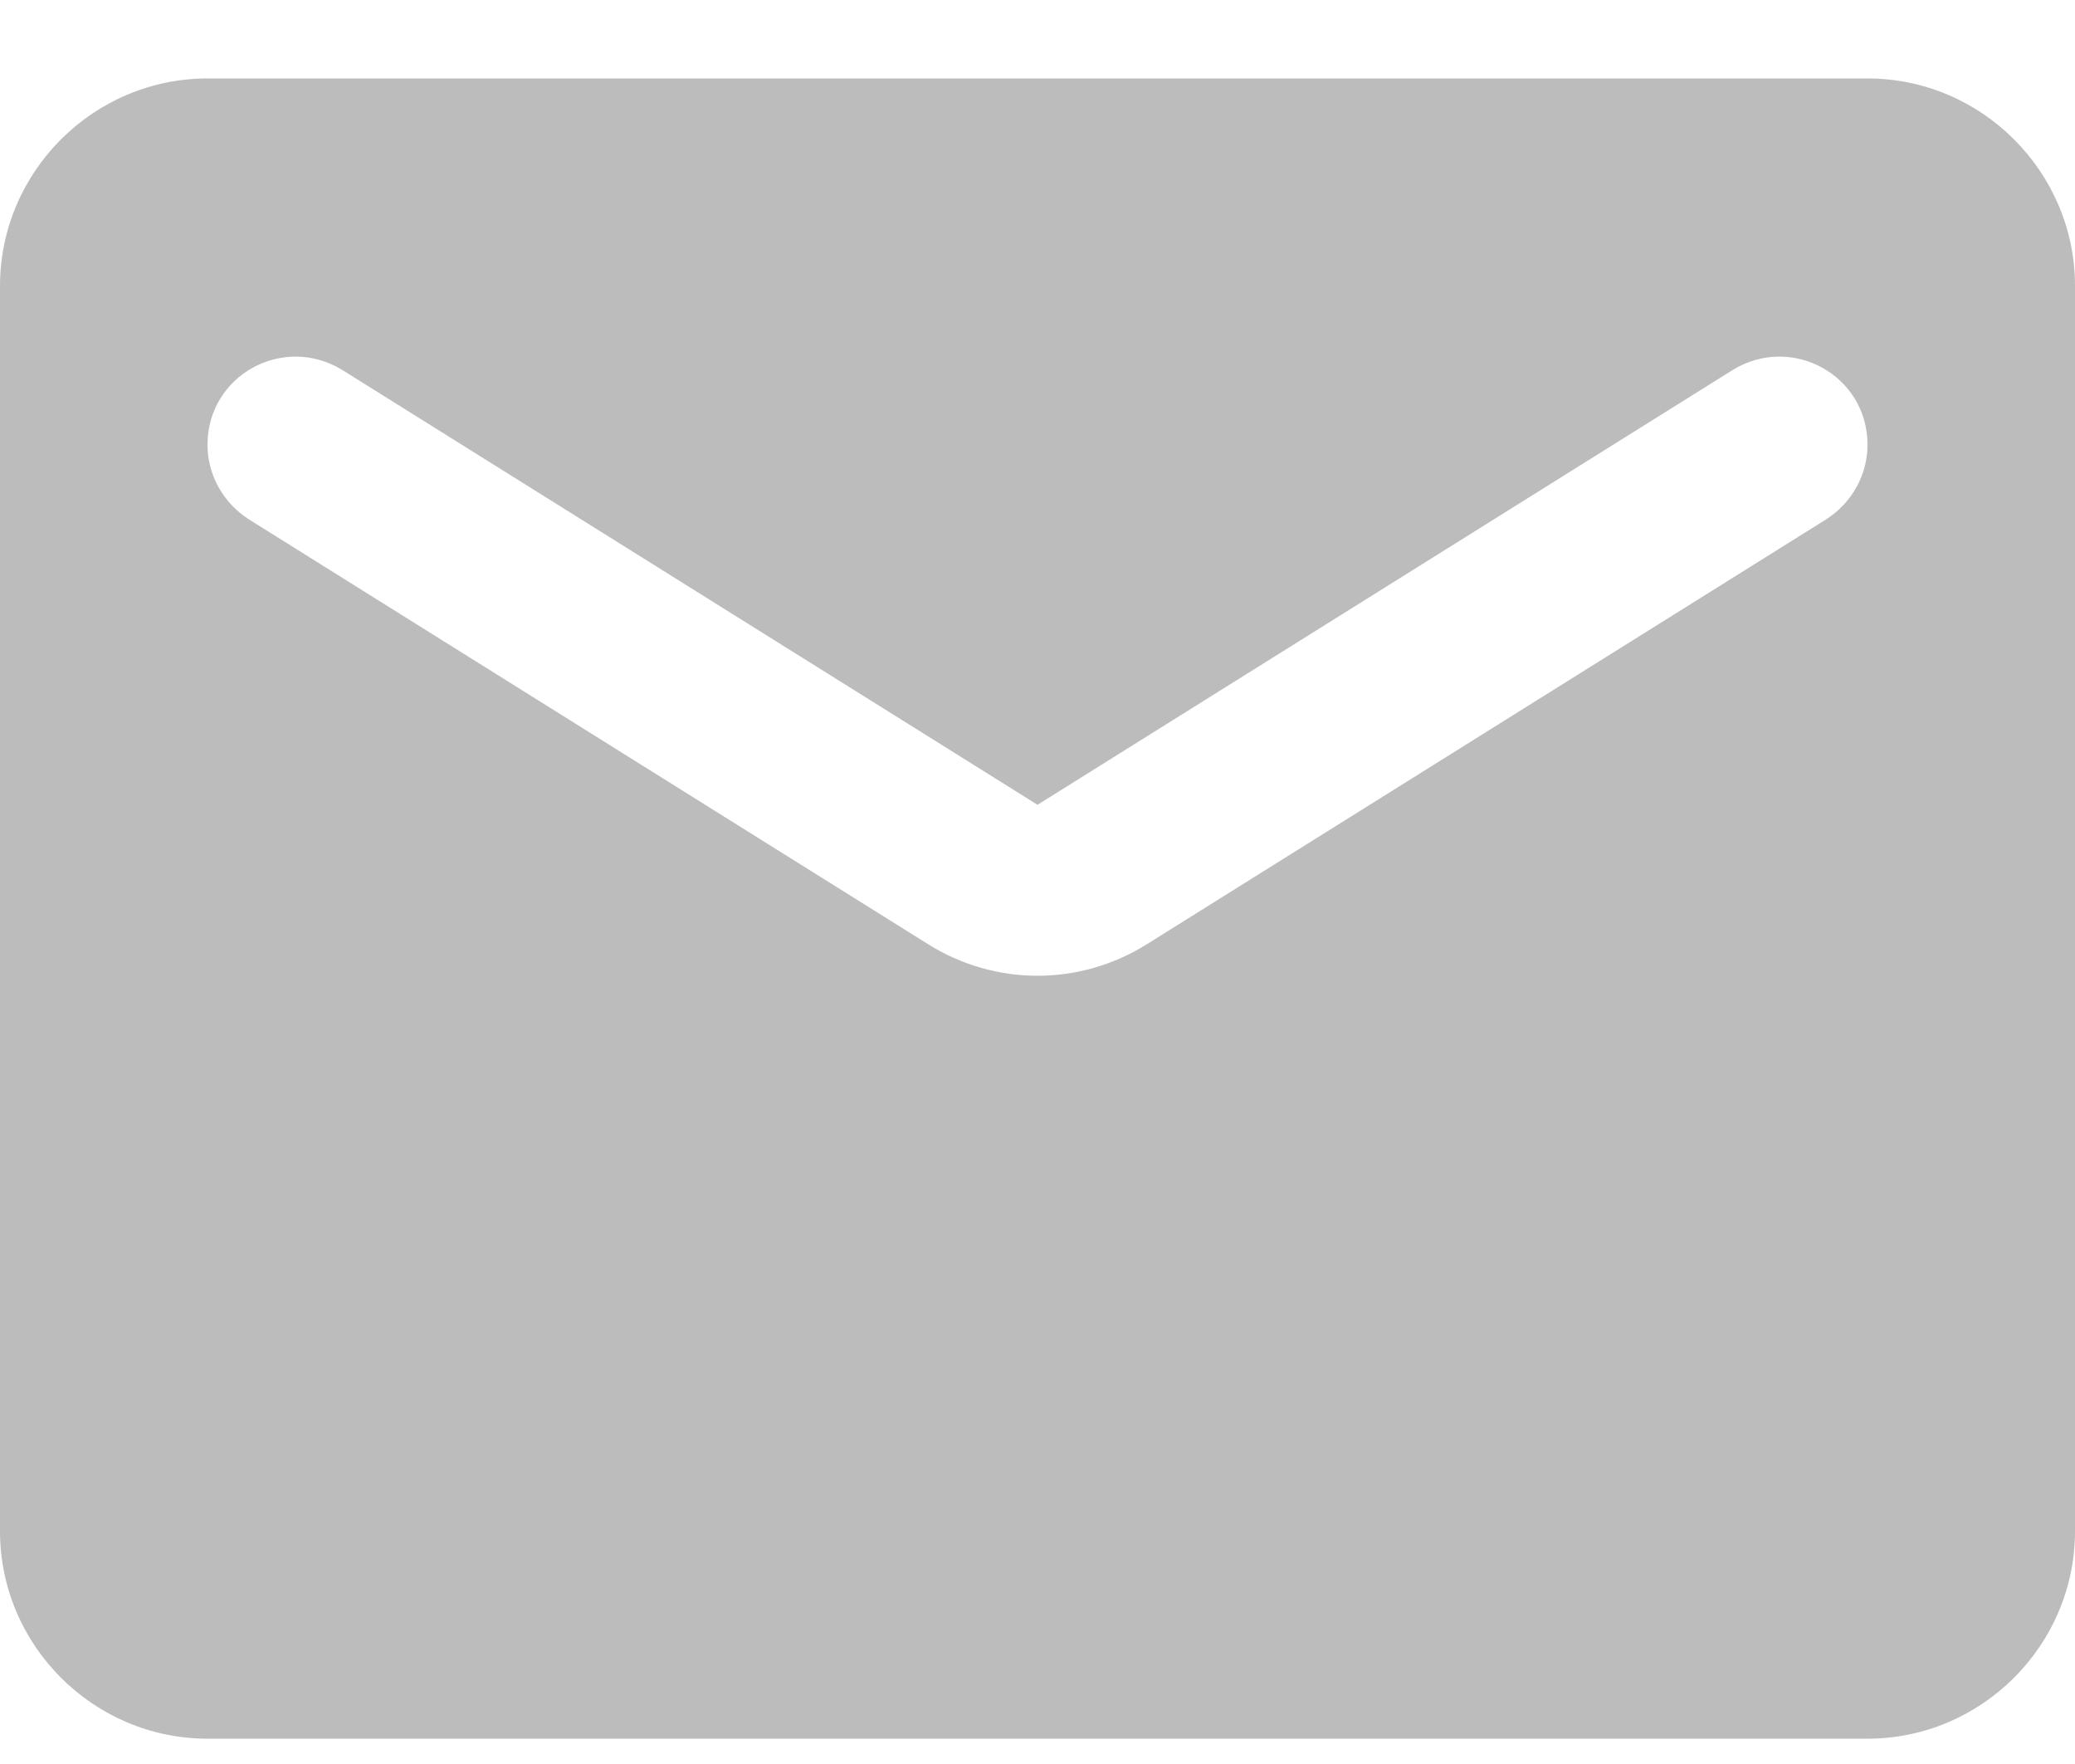 <svg width="20" height="17" viewBox="0 0 20 17" fill="none" xmlns="http://www.w3.org/2000/svg">
<path d="M18 0.756H2C0.9 0.756 0 1.656 0 2.756V14.756C0 15.856 0.9 16.756 2 16.756H18C19.1 16.756 20 15.856 20 14.756V2.756C20 1.656 19.1 0.756 18 0.756ZM17.6 5.006L11.06 9.096C10.41 9.506 9.59 9.506 8.94 9.096L2.4 5.006C2.15 4.846 2 4.576 2 4.286C2 3.616 2.73 3.216 3.3 3.566L10 7.756L16.7 3.566C17.27 3.216 18 3.616 18 4.286C18 4.576 17.85 4.846 17.6 5.006Z" fill="#BCBCBC"/>
</svg>
